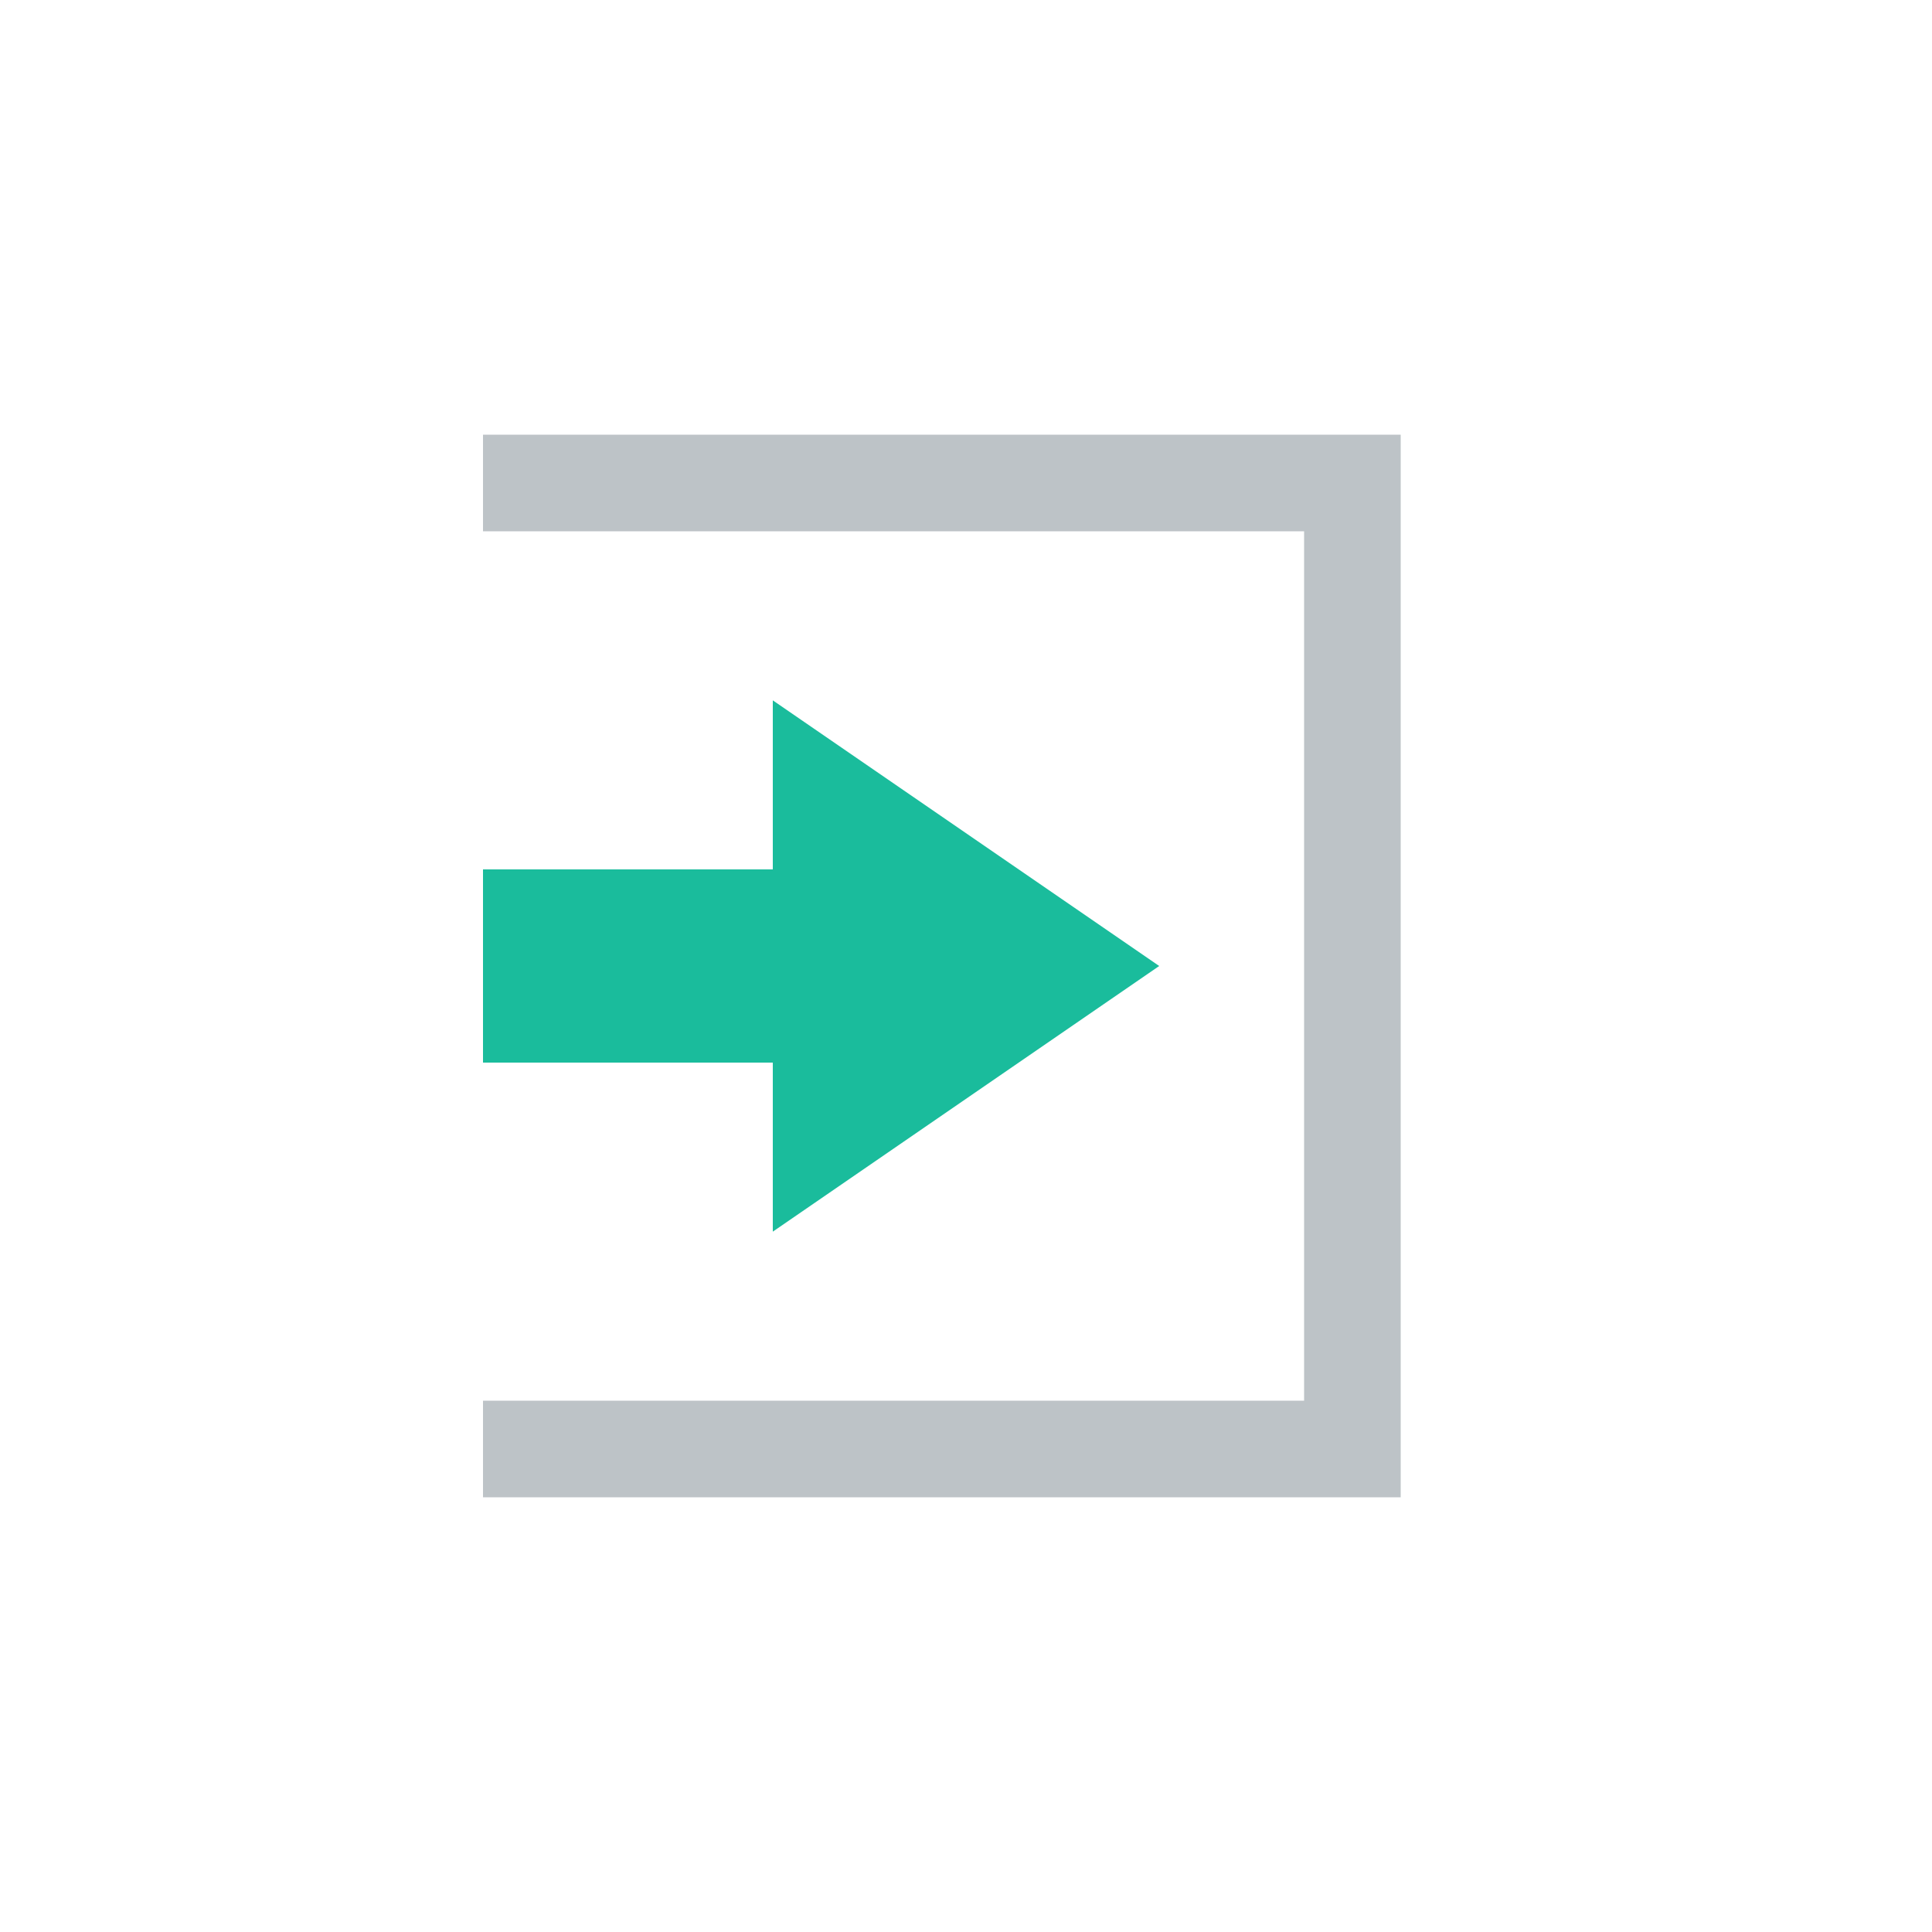 <svg xmlns="http://www.w3.org/2000/svg" xmlns:xlink="http://www.w3.org/1999/xlink" x="0" y="0" enable-background="new 0 0 40 40" version="1.1" viewBox="0 0 40 40" xml:space="preserve"><g id="Web"><g id="Log_In_3_"><g id="Log_In"><polygon fill="#1ABC9C" fill-rule="evenodd" points="24 20 16 14.5 16 18 10 18 10 22 16 22 16 25.5" clip-rule="evenodd"/></g><g id="Log_In_1_"><polygon fill="#BDC3C7" fill-rule="evenodd" points="10 9 10 11 27 11 27 29 10 29 10 31 29 31 29 9" clip-rule="evenodd"/></g></g></g></svg>